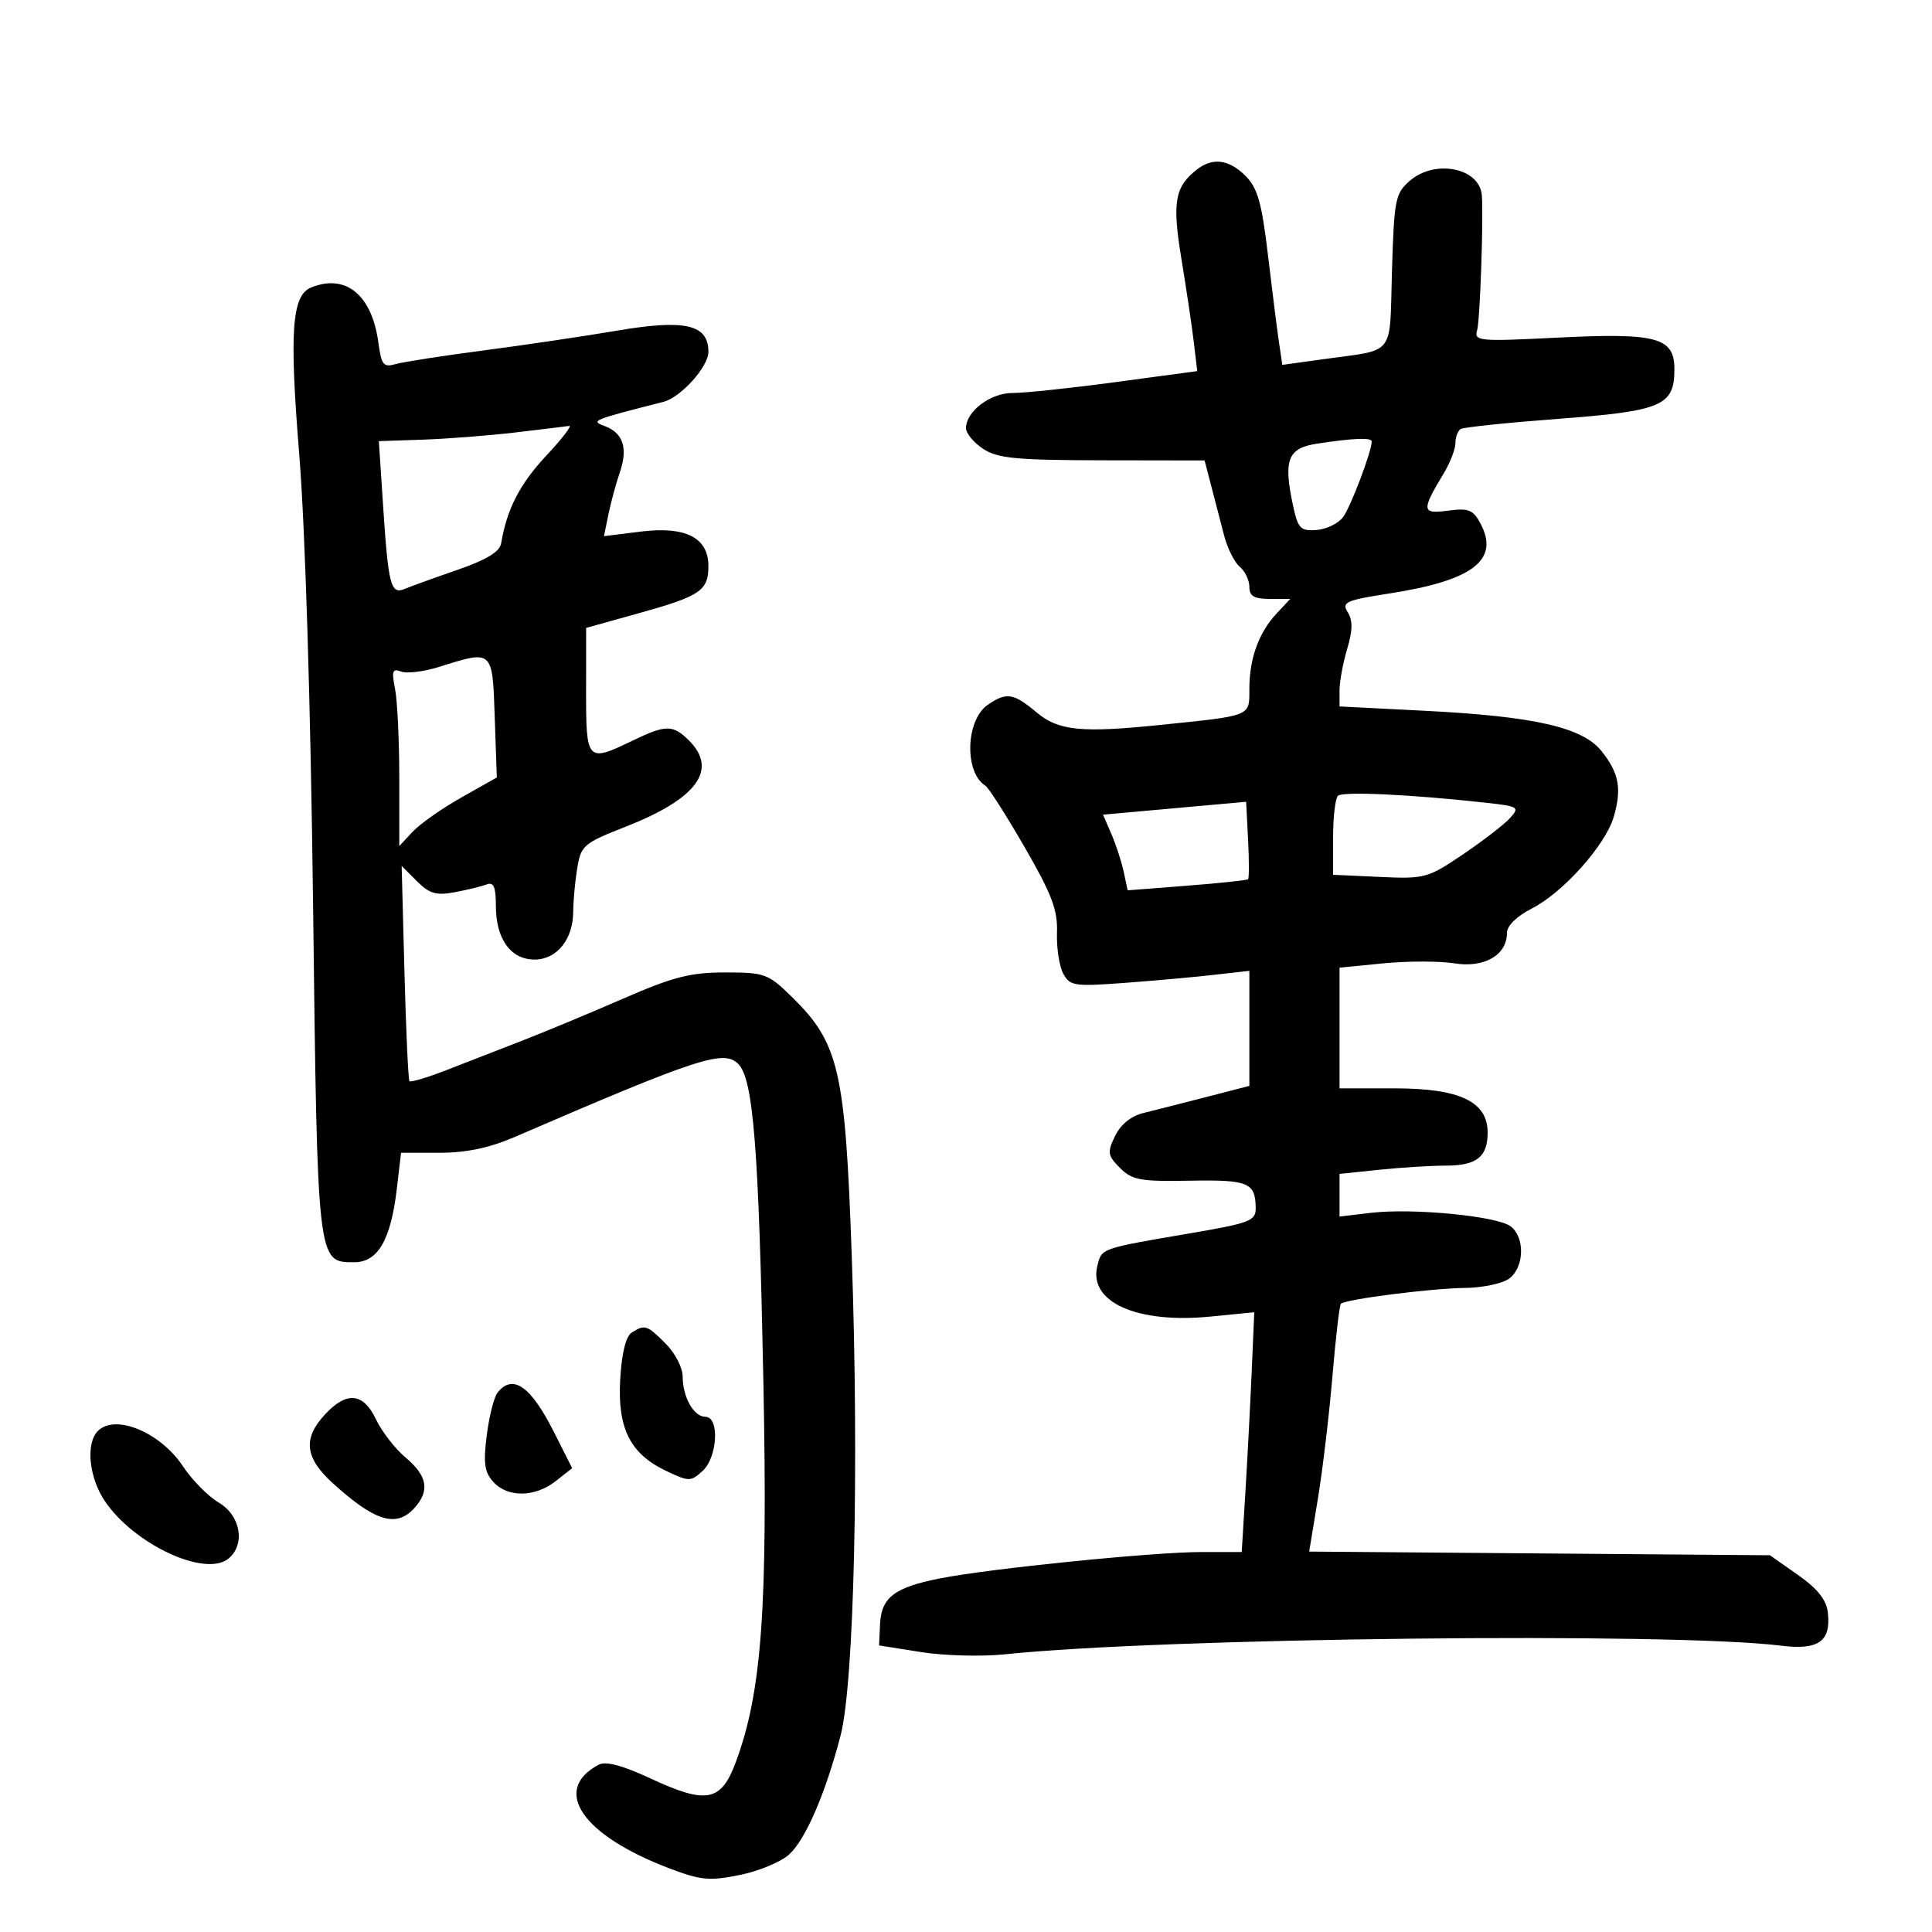 <svg xmlns="http://www.w3.org/2000/svg" width="300" height="300" viewBox="0 0 300 300" version="1.1">
	<path d="M 185.913 26.282 C 182.425 28.960, 181.994 31.371, 183.439 40.130 C 184.198 44.733, 185.065 50.553, 185.365 53.063 L 185.910 57.625 173.205 59.335 C 166.217 60.276, 159.037 61.035, 157.250 61.023 C 153.821 60.999, 150 63.874, 150 66.477 C 150 67.289, 151.201 68.741, 152.668 69.702 C 154.920 71.178, 157.810 71.454, 171.192 71.475 L 187.047 71.500 188.091 75.500 C 188.665 77.700, 189.558 81.135, 190.074 83.134 C 190.591 85.132, 191.686 87.325, 192.507 88.006 C 193.328 88.687, 194 90.090, 194 91.122 C 194 92.565, 194.736 93, 197.174 93 L 200.349 93 198.241 95.250 C 195.459 98.219, 194 102.255, 194 106.977 C 194 111.282, 194.449 111.101, 180.102 112.574 C 167.884 113.828, 164.342 113.466, 160.955 110.615 C 157.378 107.606, 156.250 107.436, 153.345 109.471 C 149.931 111.862, 149.721 119.974, 153.020 122.012 C 153.512 122.317, 156.246 126.601, 159.095 131.533 C 163.322 138.851, 164.248 141.290, 164.128 144.797 C 164.047 147.161, 164.479 150.027, 165.090 151.167 C 166.117 153.086, 166.805 153.196, 174.350 152.643 C 178.832 152.315, 185.088 151.755, 188.250 151.399 L 194 150.752 194 159.685 L 194 168.617 187.250 170.360 C 183.537 171.318, 179.150 172.435, 177.500 172.840 C 175.620 173.302, 173.992 174.633, 173.141 176.402 C 171.911 178.959, 171.985 179.429, 173.919 181.363 C 175.805 183.249, 177.080 183.481, 184.774 183.339 C 193.869 183.171, 194.956 183.628, 194.985 187.632 C 194.998 189.550, 194.024 189.931, 185.250 191.429 C 170.763 193.904, 171.091 193.790, 170.397 196.556 C 168.986 202.176, 176.524 205.562, 187.941 204.437 L 194.762 203.765 194.355 213.133 C 194.130 218.285, 193.692 226.662, 193.380 231.750 L 192.813 241 186.535 241 C 179.087 241, 153.806 243.548, 145.994 245.086 C 138.899 246.483, 136.848 248.040, 136.655 252.180 L 136.500 255.500 143 256.532 C 146.575 257.099, 152.425 257.258, 156 256.884 C 180.686 254.304, 259.531 253.424, 276.558 255.539 C 282.403 256.265, 284.349 254.875, 283.822 250.350 C 283.596 248.409, 282.203 246.670, 279.165 244.540 L 274.831 241.500 239.060 241.214 L 203.288 240.929 204.642 232.714 C 205.386 228.196, 206.403 219.630, 206.902 213.679 C 207.401 207.727, 207.992 202.675, 208.215 202.451 C 208.918 201.749, 222.279 200.042, 227.500 199.988 C 230.250 199.960, 233.344 199.297, 234.375 198.517 C 236.718 196.742, 236.813 192.068, 234.540 190.405 C 232.370 188.819, 219.321 187.565, 212.897 188.326 L 208 188.906 208 185.595 L 208 182.285 214.147 181.642 C 217.527 181.289, 222.162 181, 224.447 181 C 229.289 181, 231 179.660, 231 175.868 C 231 171.060, 226.680 169, 216.596 169 L 208 169 208 159.629 L 208 150.258 214.811 149.587 C 218.558 149.218, 223.519 149.219, 225.837 149.590 C 230.497 150.335, 234 148.307, 234 144.865 C 234 143.753, 235.514 142.268, 237.878 141.062 C 242.731 138.587, 249.308 131.217, 250.584 126.826 C 251.852 122.466, 251.400 120.035, 248.691 116.637 C 245.739 112.935, 238.311 111.238, 221.250 110.370 L 208 109.696 208 107.214 C 208 105.849, 208.533 102.952, 209.185 100.777 C 210.048 97.898, 210.073 96.347, 209.279 95.076 C 208.296 93.502, 208.941 93.212, 215.809 92.145 C 228.758 90.131, 232.904 86.926, 229.875 81.267 C 228.741 79.148, 228.025 78.867, 224.848 79.294 C 220.741 79.844, 220.680 79.307, 224.183 73.500 C 225.178 71.850, 225.994 69.739, 225.996 68.809 C 225.998 67.879, 226.365 66.893, 226.810 66.617 C 227.256 66.342, 234.095 65.630, 242.008 65.034 C 258.113 63.822, 260 63.013, 260 57.320 C 260 52.377, 257.269 51.649, 241.670 52.435 C 229.643 53.041, 228.872 52.970, 229.366 51.291 C 229.820 49.751, 230.378 33.735, 230.097 30.321 C 229.746 26.054, 222.837 24.673, 218.903 28.084 C 216.661 30.028, 216.476 30.968, 216.144 42.091 C 215.741 55.607, 216.862 54.189, 205.309 55.798 L 199.118 56.660 198.589 53.080 C 198.297 51.111, 197.529 45.026, 196.882 39.557 C 195.923 31.457, 195.277 29.186, 193.398 27.307 C 190.855 24.764, 188.339 24.420, 185.913 26.282 M 48.306 44.644 C 45.315 45.860, 44.916 51.465, 46.464 70.538 C 47.392 81.984, 48.234 109.366, 48.613 140.428 C 49.295 196.364, 49.254 196, 54.997 196 C 58.681 196, 60.683 192.550, 61.619 184.586 L 62.275 179 68.263 179 C 72.391 179, 75.996 178.246, 79.875 176.572 C 108.517 164.207, 112.375 162.947, 114.640 165.212 C 116.978 167.550, 117.826 178.313, 118.541 214.728 C 119.229 249.760, 118.290 262.720, 114.275 273.568 C 111.971 279.791, 109.743 280.220, 100.951 276.131 C 96.608 274.112, 94.049 273.439, 92.950 274.027 C 85.612 277.954, 90.352 284.941, 103.843 290.081 C 108.830 291.982, 110.141 292.107, 114.917 291.136 C 117.896 290.531, 121.350 289.080, 122.593 287.912 C 125.139 285.521, 128.200 278.414, 130.523 269.500 C 132.627 261.429, 133.408 227.896, 132.258 195 C 131.249 166.107, 130.287 161.965, 122.911 154.750 C 119.278 151.196, 118.739 151, 112.589 151 C 107.202 151, 104.521 151.688, 96.800 155.051 C 91.685 157.279, 84.575 160.239, 81 161.628 C 77.425 163.018, 72.121 165.078, 69.214 166.208 C 66.307 167.337, 63.773 168.090, 63.583 167.881 C 63.393 167.671, 63.042 160.066, 62.804 150.980 L 62.369 134.460 64.740 136.831 C 66.688 138.779, 67.738 139.084, 70.626 138.542 C 72.560 138.180, 74.785 137.636, 75.571 137.334 C 76.659 136.917, 77 137.714, 77 140.671 C 77 145.803, 79.303 149, 83 149 C 86.478 149, 88.995 145.870, 89.011 141.527 C 89.017 139.862, 89.298 136.830, 89.635 134.790 C 90.216 131.280, 90.624 130.932, 97.167 128.365 C 108.220 124.028, 111.530 119.530, 107 115 C 104.503 112.503, 103.403 112.503, 98.236 115 C 91.140 118.428, 90.999 118.277, 91.008 107.250 L 91.015 97.500 99.187 95.224 C 108.767 92.555, 110 91.720, 110 87.901 C 110 83.473, 106.453 81.675, 99.447 82.550 L 93.785 83.257 94.474 79.879 C 94.854 78.020, 95.647 75.094, 96.237 73.376 C 97.541 69.582, 96.767 67.219, 93.871 66.148 C 91.671 65.334, 91.956 65.217, 103 62.404 C 105.723 61.711, 110 56.960, 110 54.629 C 110 50.380, 106.409 49.546, 95.837 51.340 C 90.702 52.211, 81.325 53.601, 75 54.428 C 68.675 55.255, 62.552 56.208, 61.392 56.546 C 59.553 57.081, 59.217 56.657, 58.756 53.218 C 57.760 45.790, 53.692 42.452, 48.306 44.644 M 80 67.155 C 75.875 67.641, 69.424 68.143, 65.664 68.269 L 58.828 68.500 59.485 78.500 C 60.301 90.912, 60.676 92.357, 62.840 91.446 C 63.753 91.061, 67.425 89.735, 71 88.499 C 75.540 86.930, 77.595 85.686, 77.815 84.376 C 78.708 79.059, 80.714 75.151, 84.779 70.806 C 87.251 68.163, 88.875 66.061, 88.387 66.136 C 87.899 66.210, 84.125 66.669, 80 67.155 M 204.500 68.892 C 199.957 69.582, 199.255 71.397, 200.780 78.500 C 201.549 82.080, 201.932 82.479, 204.425 82.297 C 205.957 82.186, 207.814 81.286, 208.552 80.297 C 209.728 78.722, 213 70.090, 213 68.562 C 213 67.915, 210.213 68.023, 204.500 68.892 M 68.202 103.549 C 65.839 104.292, 63.180 104.622, 62.294 104.282 C 60.941 103.763, 60.789 104.193, 61.341 106.957 C 61.704 108.768, 62 115.004, 62 120.814 L 62 131.377 64.065 129.160 C 65.201 127.941, 68.609 125.545, 71.638 123.835 L 77.145 120.727 76.823 111.369 C 76.459 100.818, 76.569 100.918, 68.202 103.549 M 207.750 123.574 C 207.338 123.992, 207 126.921, 207 130.085 L 207 135.836 214.250 136.168 C 221.243 136.488, 221.701 136.364, 227.173 132.664 C 230.293 130.554, 233.576 128.021, 234.469 127.035 C 236.005 125.337, 235.811 125.211, 230.796 124.656 C 219.015 123.353, 208.458 122.858, 207.750 123.574 M 182.387 125.500 L 171.274 126.500 172.574 129.500 C 173.290 131.150, 174.151 133.794, 174.488 135.375 L 175.101 138.250 184.300 137.534 C 189.360 137.140, 193.635 136.686, 193.801 136.525 C 193.966 136.364, 193.966 133.592, 193.801 130.366 L 193.500 124.500 182.387 125.500 M 98.086 206.926 C 97.185 207.496, 96.539 210.119, 96.306 214.160 C 95.864 221.801, 97.846 225.750, 103.460 228.414 C 106.972 230.081, 107.253 230.081, 109.078 228.429 C 111.426 226.304, 111.768 220, 109.535 220 C 107.721 220, 106 216.934, 106 213.702 C 106 212.366, 104.814 210.086, 103.364 208.636 C 100.458 205.730, 100.138 205.627, 98.086 206.926 M 77.256 216.250 C 76.711 216.938, 75.959 219.915, 75.583 222.866 C 75.034 227.185, 75.233 228.600, 76.605 230.116 C 78.827 232.571, 83.076 232.515, 86.288 229.988 L 88.846 227.976 86.008 222.349 C 82.410 215.217, 79.615 213.269, 77.256 216.250 M 50.452 219.646 C 47.015 223.355, 47.336 226.345, 51.587 230.226 C 58.181 236.244, 61.532 237.280, 64.345 234.171 C 66.772 231.489, 66.379 229.190, 63.008 226.353 C 61.362 224.968, 59.286 222.297, 58.394 220.418 C 56.414 216.246, 53.835 215.995, 50.452 219.646 M 15.200 222.200 C 13.283 224.117, 13.807 229.419, 16.276 233.081 C 20.825 239.832, 31.909 244.980, 35.492 242.007 C 38.145 239.805, 37.368 235.330, 33.984 233.331 C 32.325 232.352, 29.820 229.816, 28.418 227.696 C 24.917 222.406, 17.908 219.492, 15.200 222.200" stroke="none" fill="black" fill-rule="evenodd"/>
</svg>
